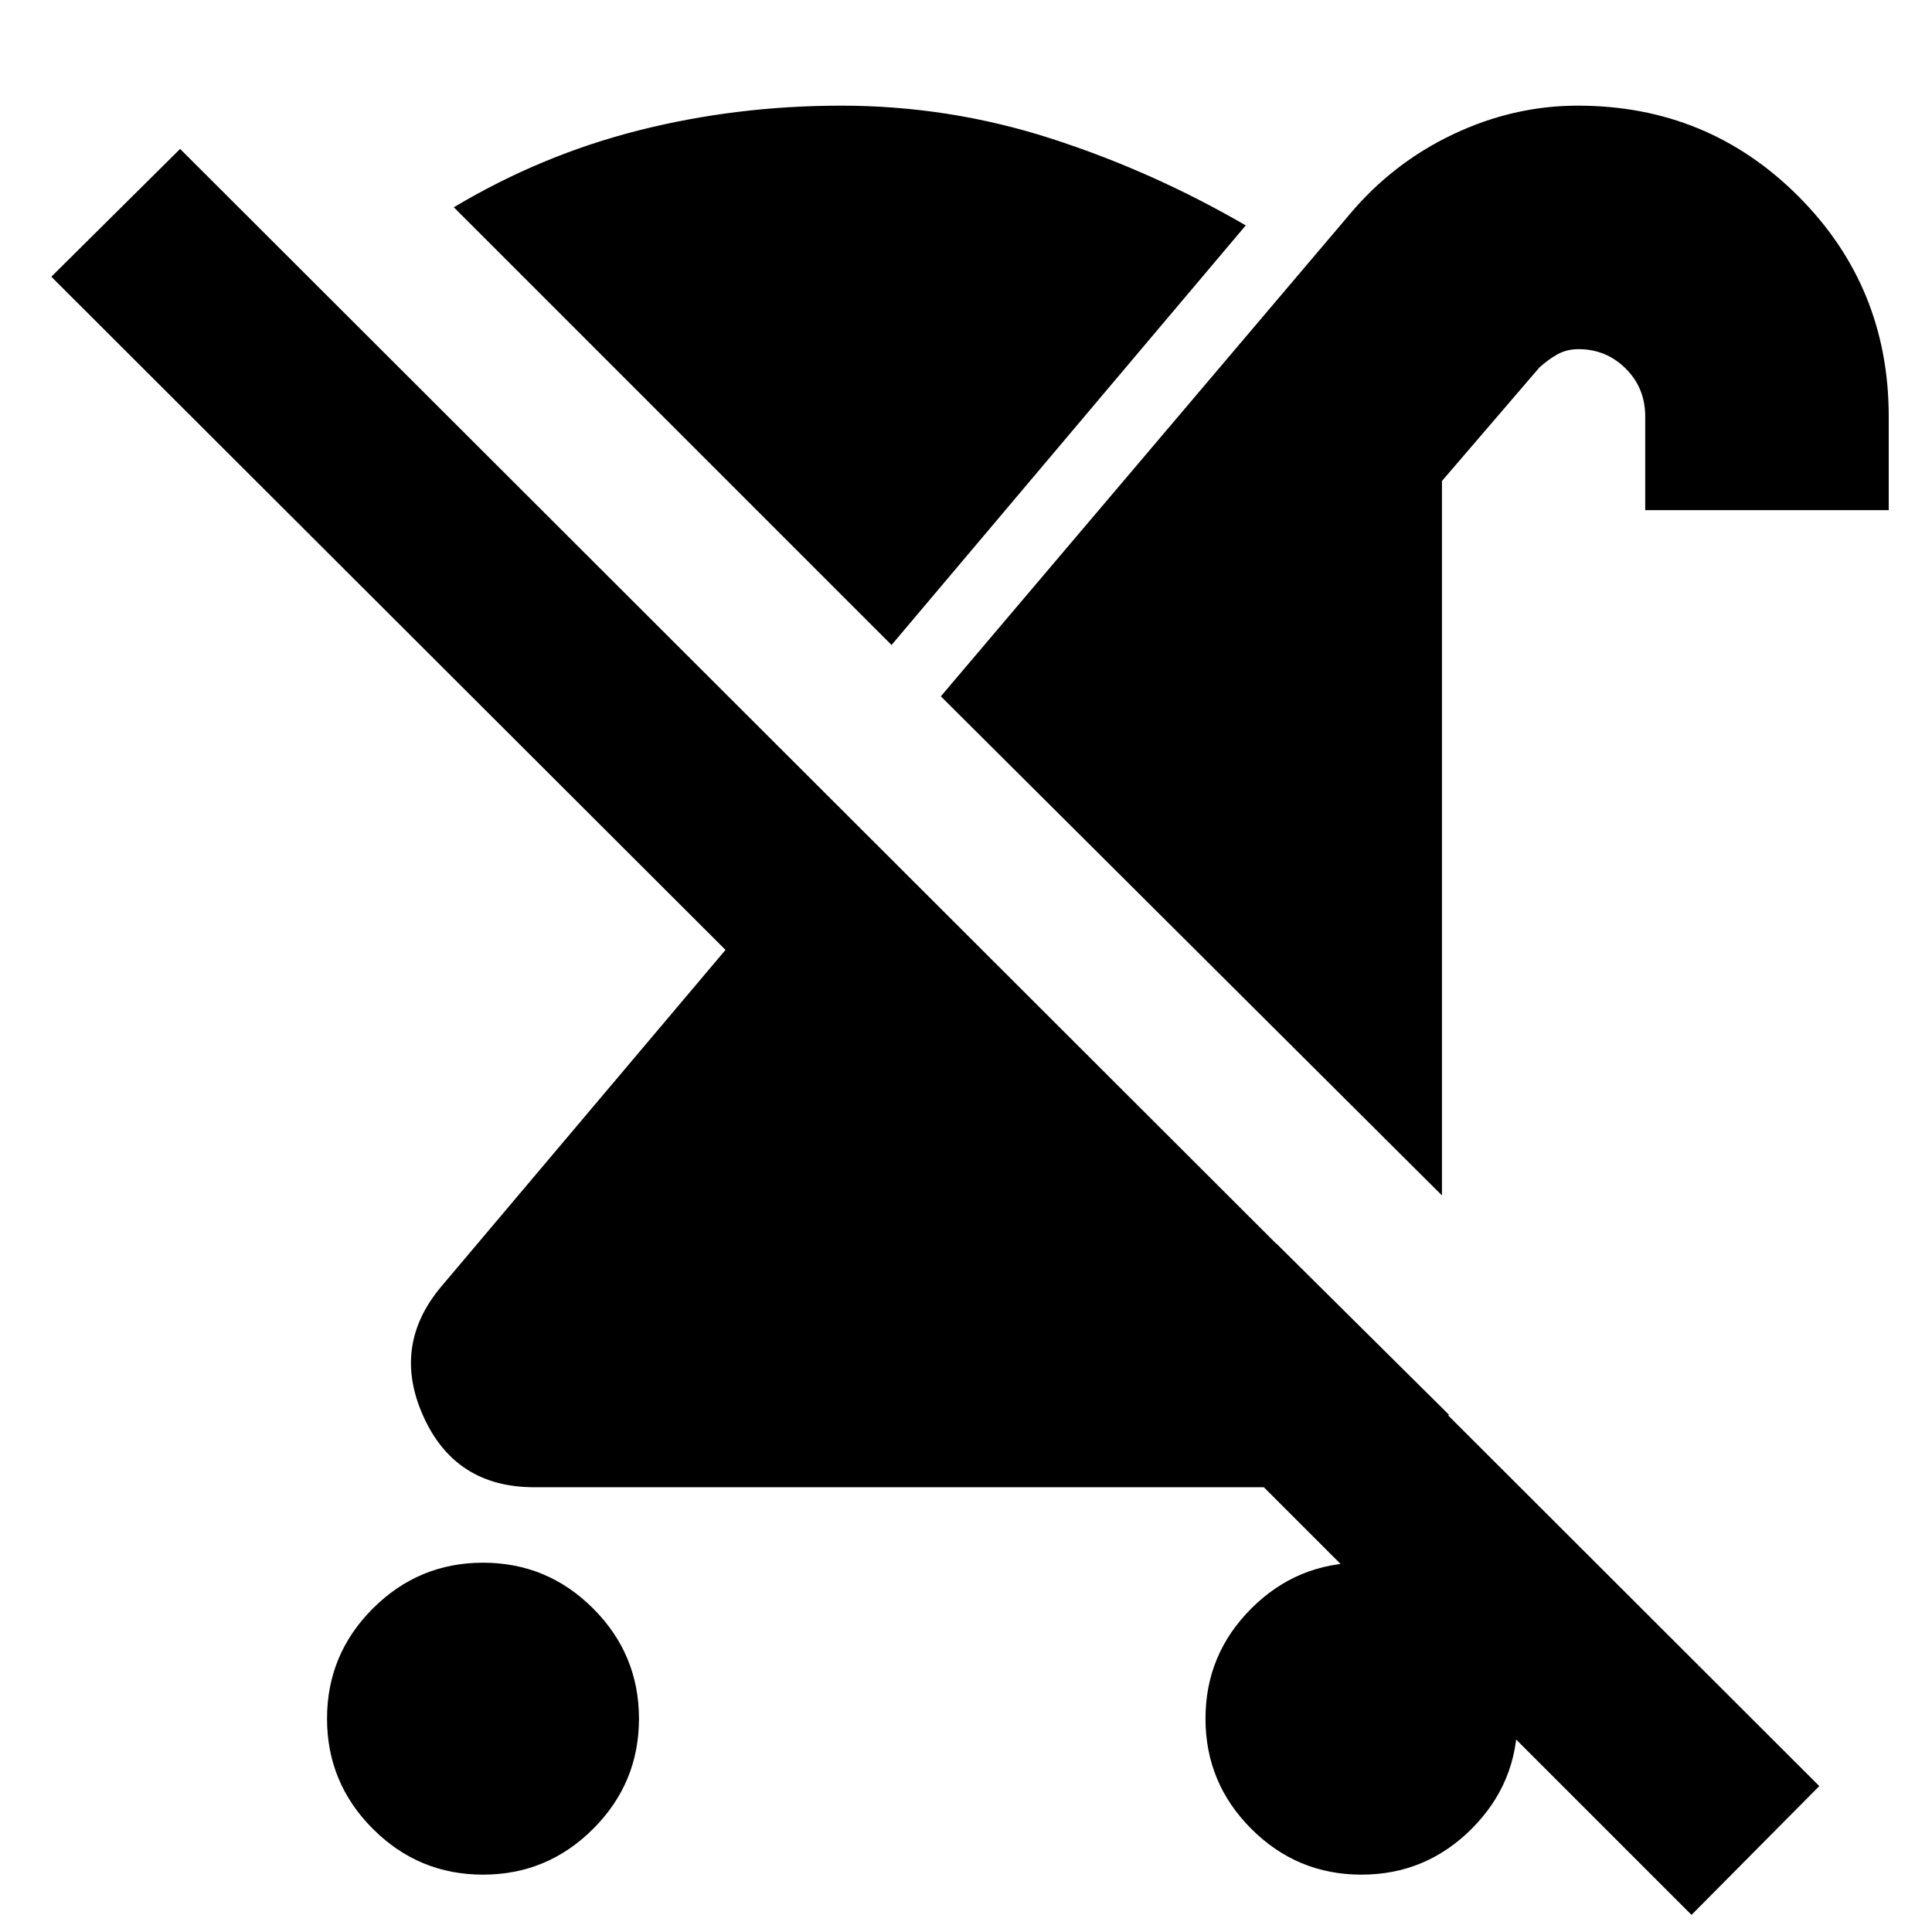<svg xmlns="http://www.w3.org/2000/svg" height="24" viewBox="0 -960 960 960" width="24"><path d="M239.98-28.5q-31.98 0-54.73-22.77-22.75-22.77-22.75-54.75t22.77-54.73q22.77-22.75 54.75-22.75t54.73 22.77q22.75 22.77 22.75 54.75t-22.77 54.73Q271.96-28.5 239.98-28.5ZM716.5-366l-249-248 203.06-239.42Q692-879 722-893.25q30-14.25 62-14.25 64.57 0 109.53 44.97Q938.5-817.57 938.5-753v46.5h-121V-753q0-14.27-9.7-23.88-9.71-9.62-23.36-9.62-5.94 0-10.44 2.5-4.5 2.5-9 6.5L716.5-721v355Zm-82.19 24L720-257q-17.31 17.52-39.28 26.76Q658.74-221 634.5-221h-369q-39.28 0-55.14-35.25T219.5-321l141-167-335-334.5 64-63.5L904-72.5l-63.5 64L507-342h127.31Zm42.17 313.5q-31.98 0-54.73-22.77Q599-74.04 599-106.02t22.77-54.73q22.77-22.75 54.75-22.75t54.73 22.77Q754-137.96 754-105.98t-22.77 54.73Q708.46-28.5 676.48-28.5ZM443-639.5 225.5-857q43.5-26 92-38.25T418-907.5q53.47 0 103.98 16.25Q572.5-875 619-848L443-639.5Z"/></svg>